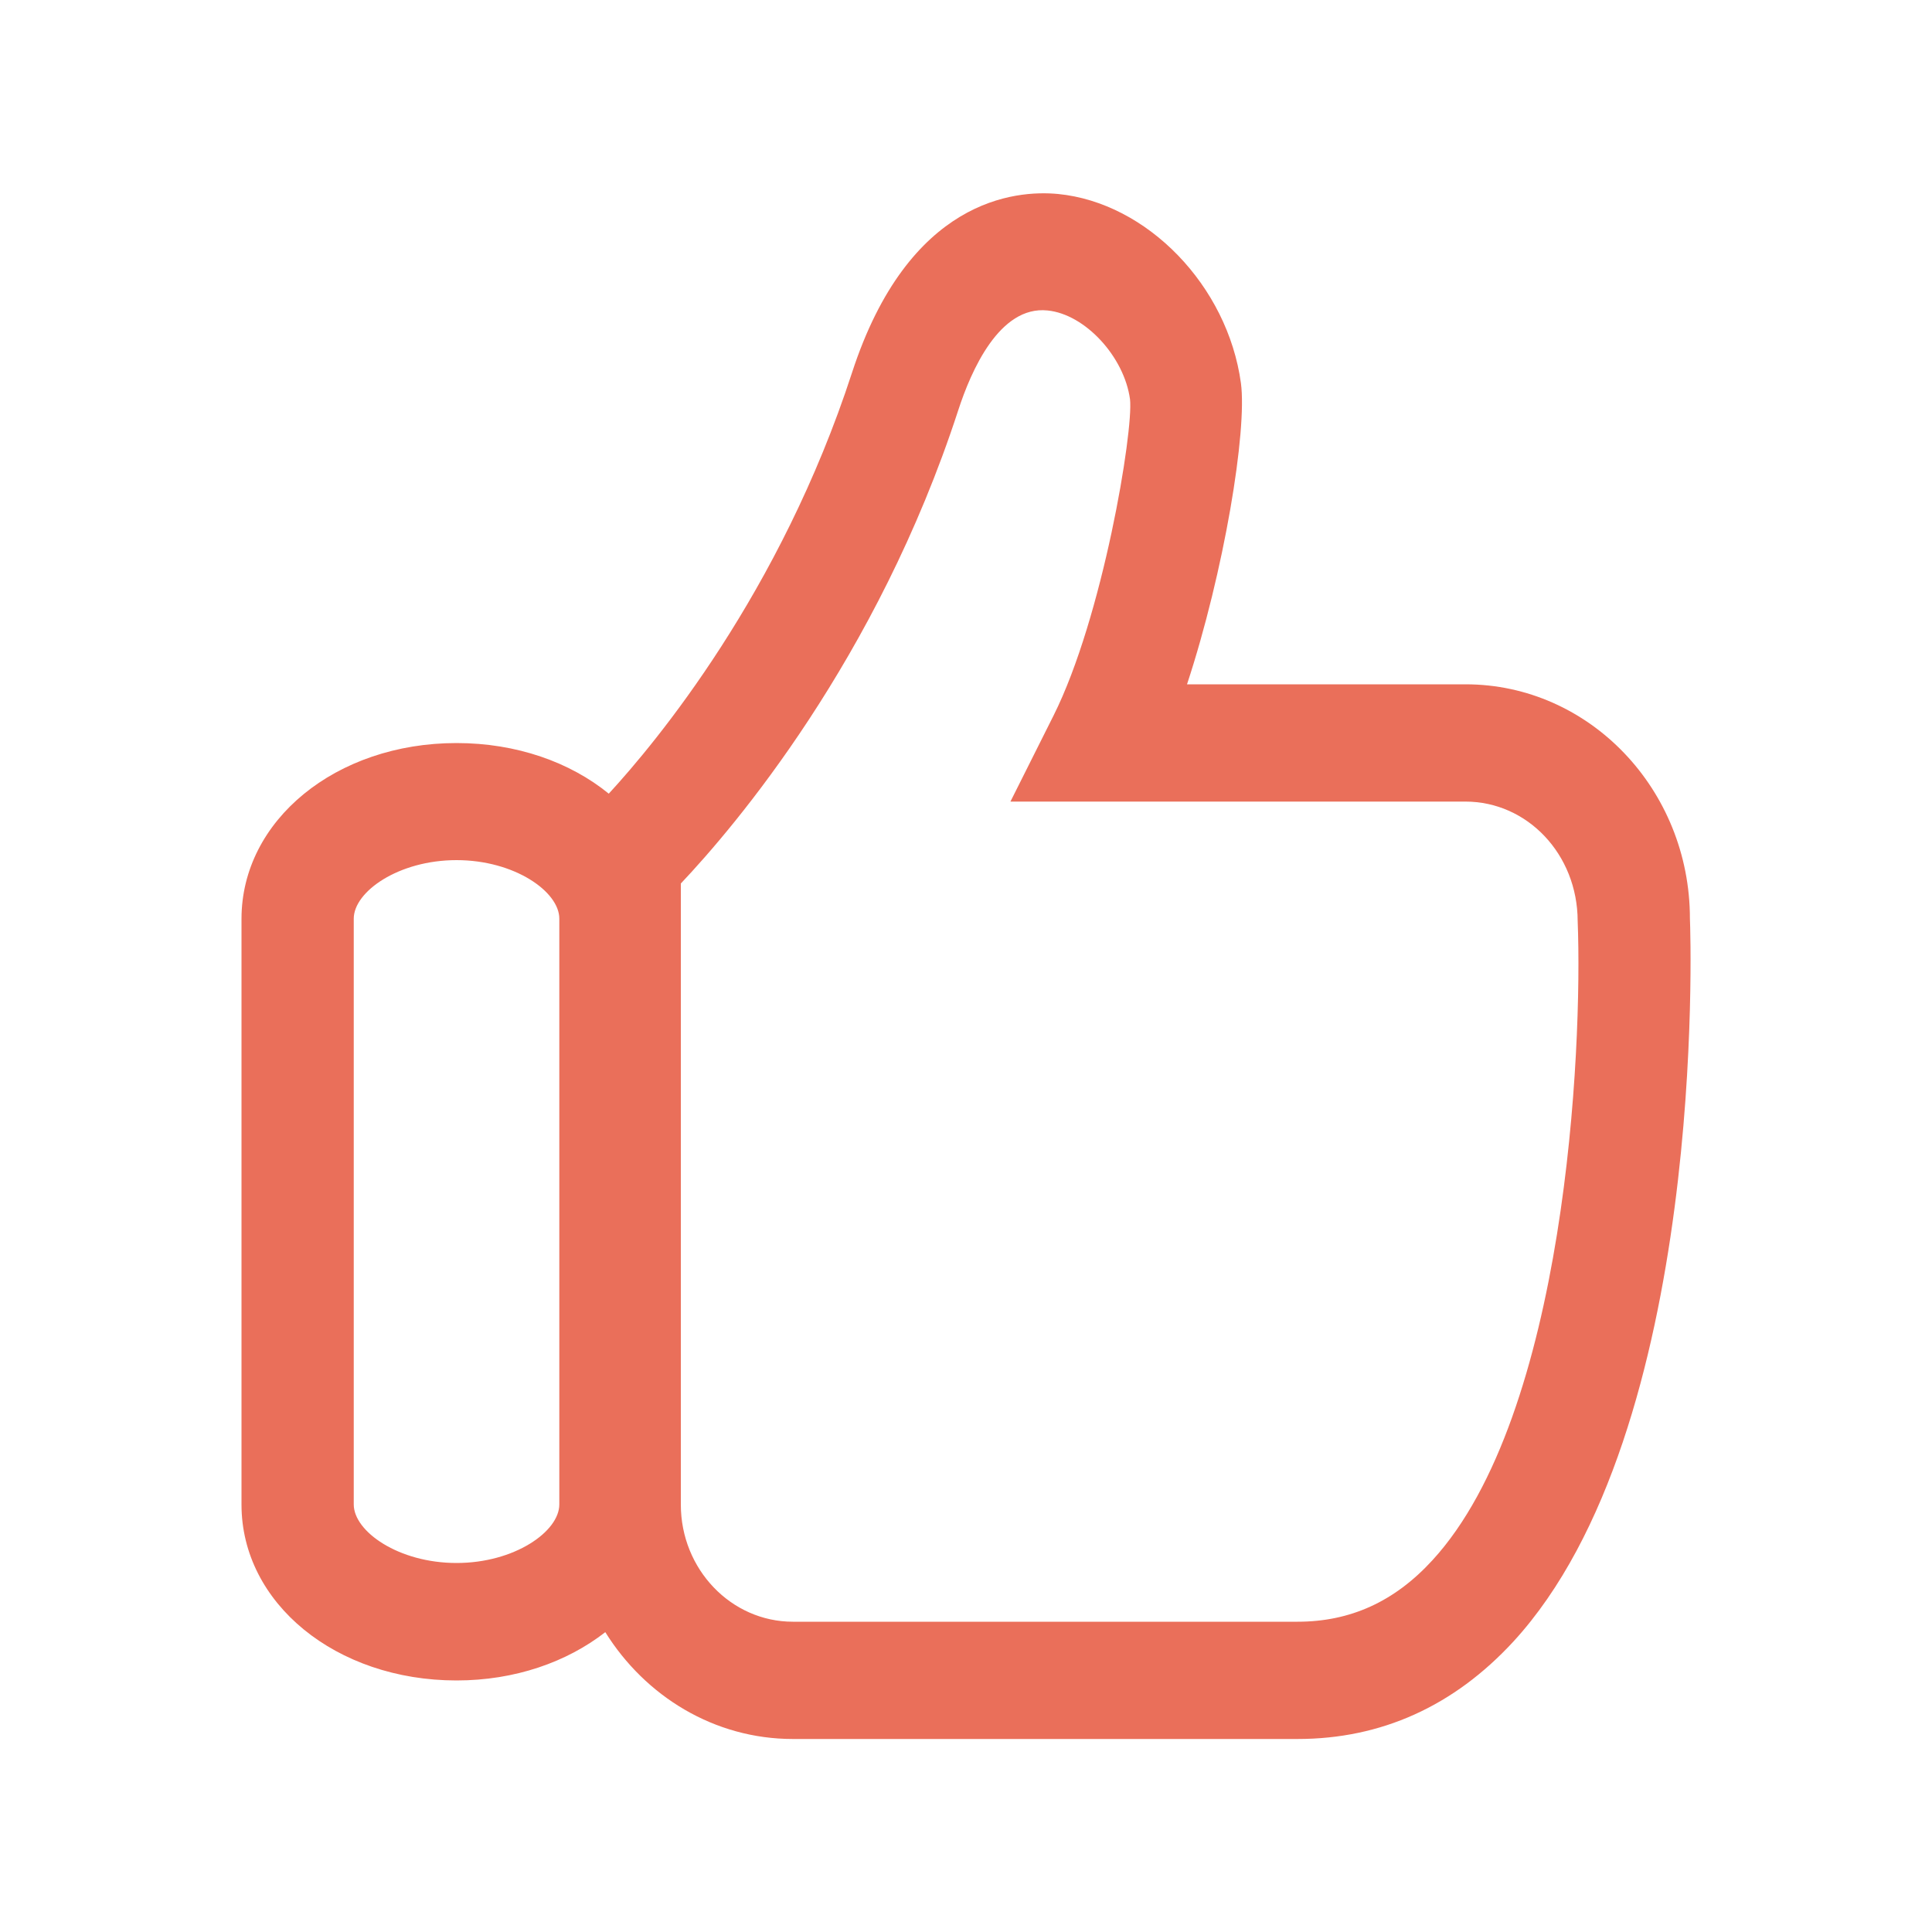 <?xml version="1.0" standalone="no"?><!DOCTYPE svg PUBLIC "-//W3C//DTD SVG 1.1//EN" "http://www.w3.org/Graphics/SVG/1.1/DTD/svg11.dtd"><svg t="1524197457487" class="icon" style="" viewBox="0 0 1024 1024" version="1.1" xmlns="http://www.w3.org/2000/svg" p-id="622" xmlns:xlink="http://www.w3.org/1999/xlink" width="200" height="200"><defs><style type="text/css"></style></defs><path d="M759.194 826.982c-20.07 21.914-43.52 32.563-71.475 32.563L420.25 859.546c-32.768 0-59.392-27.853-59.392-62.054L360.858 468.275c28.262-29.901 103.936-118.477 147.046-250.88 6.758-20.787 21.811-55.501 47.309-52.838 19.866 1.946 40.653 24.474 43.725 47.104 1.843 16.896-14.438 115.507-40.55 167.629L535.552 424.858l241.152 0c32.768 0 59.392 27.853 59.494 63.283C838.861 556.237 829.952 749.978 759.194 826.982zM296.448 797.389c0 14.336-23.757 31.027-54.477 31.027-30.72 0-54.477-16.691-54.477-31.027L187.494 486.912c0-14.336 23.757-31.027 54.477-31.027 30.72 0 54.477 16.691 54.477 31.027L296.448 797.389zM895.693 486.912c0-68.506-53.35-124.211-118.886-124.211L629.146 362.701c19.661-59.699 31.949-134.451 28.57-159.642-7.066-51.61-49.664-95.642-96.973-100.25-22.63-2.15-79.155 2.56-109.158 94.72-37.99 116.736-103.834 195.891-128.922 223.13-20.48-16.691-48.845-26.829-80.691-26.829-63.898 0-113.971 40.96-113.971 93.184l0 310.477c0 52.224 50.074 93.184 113.971 93.184 30.925 0 58.47-9.728 78.848-25.6 21.197 33.997 57.754 56.627 99.43 56.627l267.469 0c44.339 0 82.842-17.408 114.381-51.61C904.704 758.374 896.102 496.742 895.693 486.912z" p-id="623" fill="#ea6f5a"></path></svg>